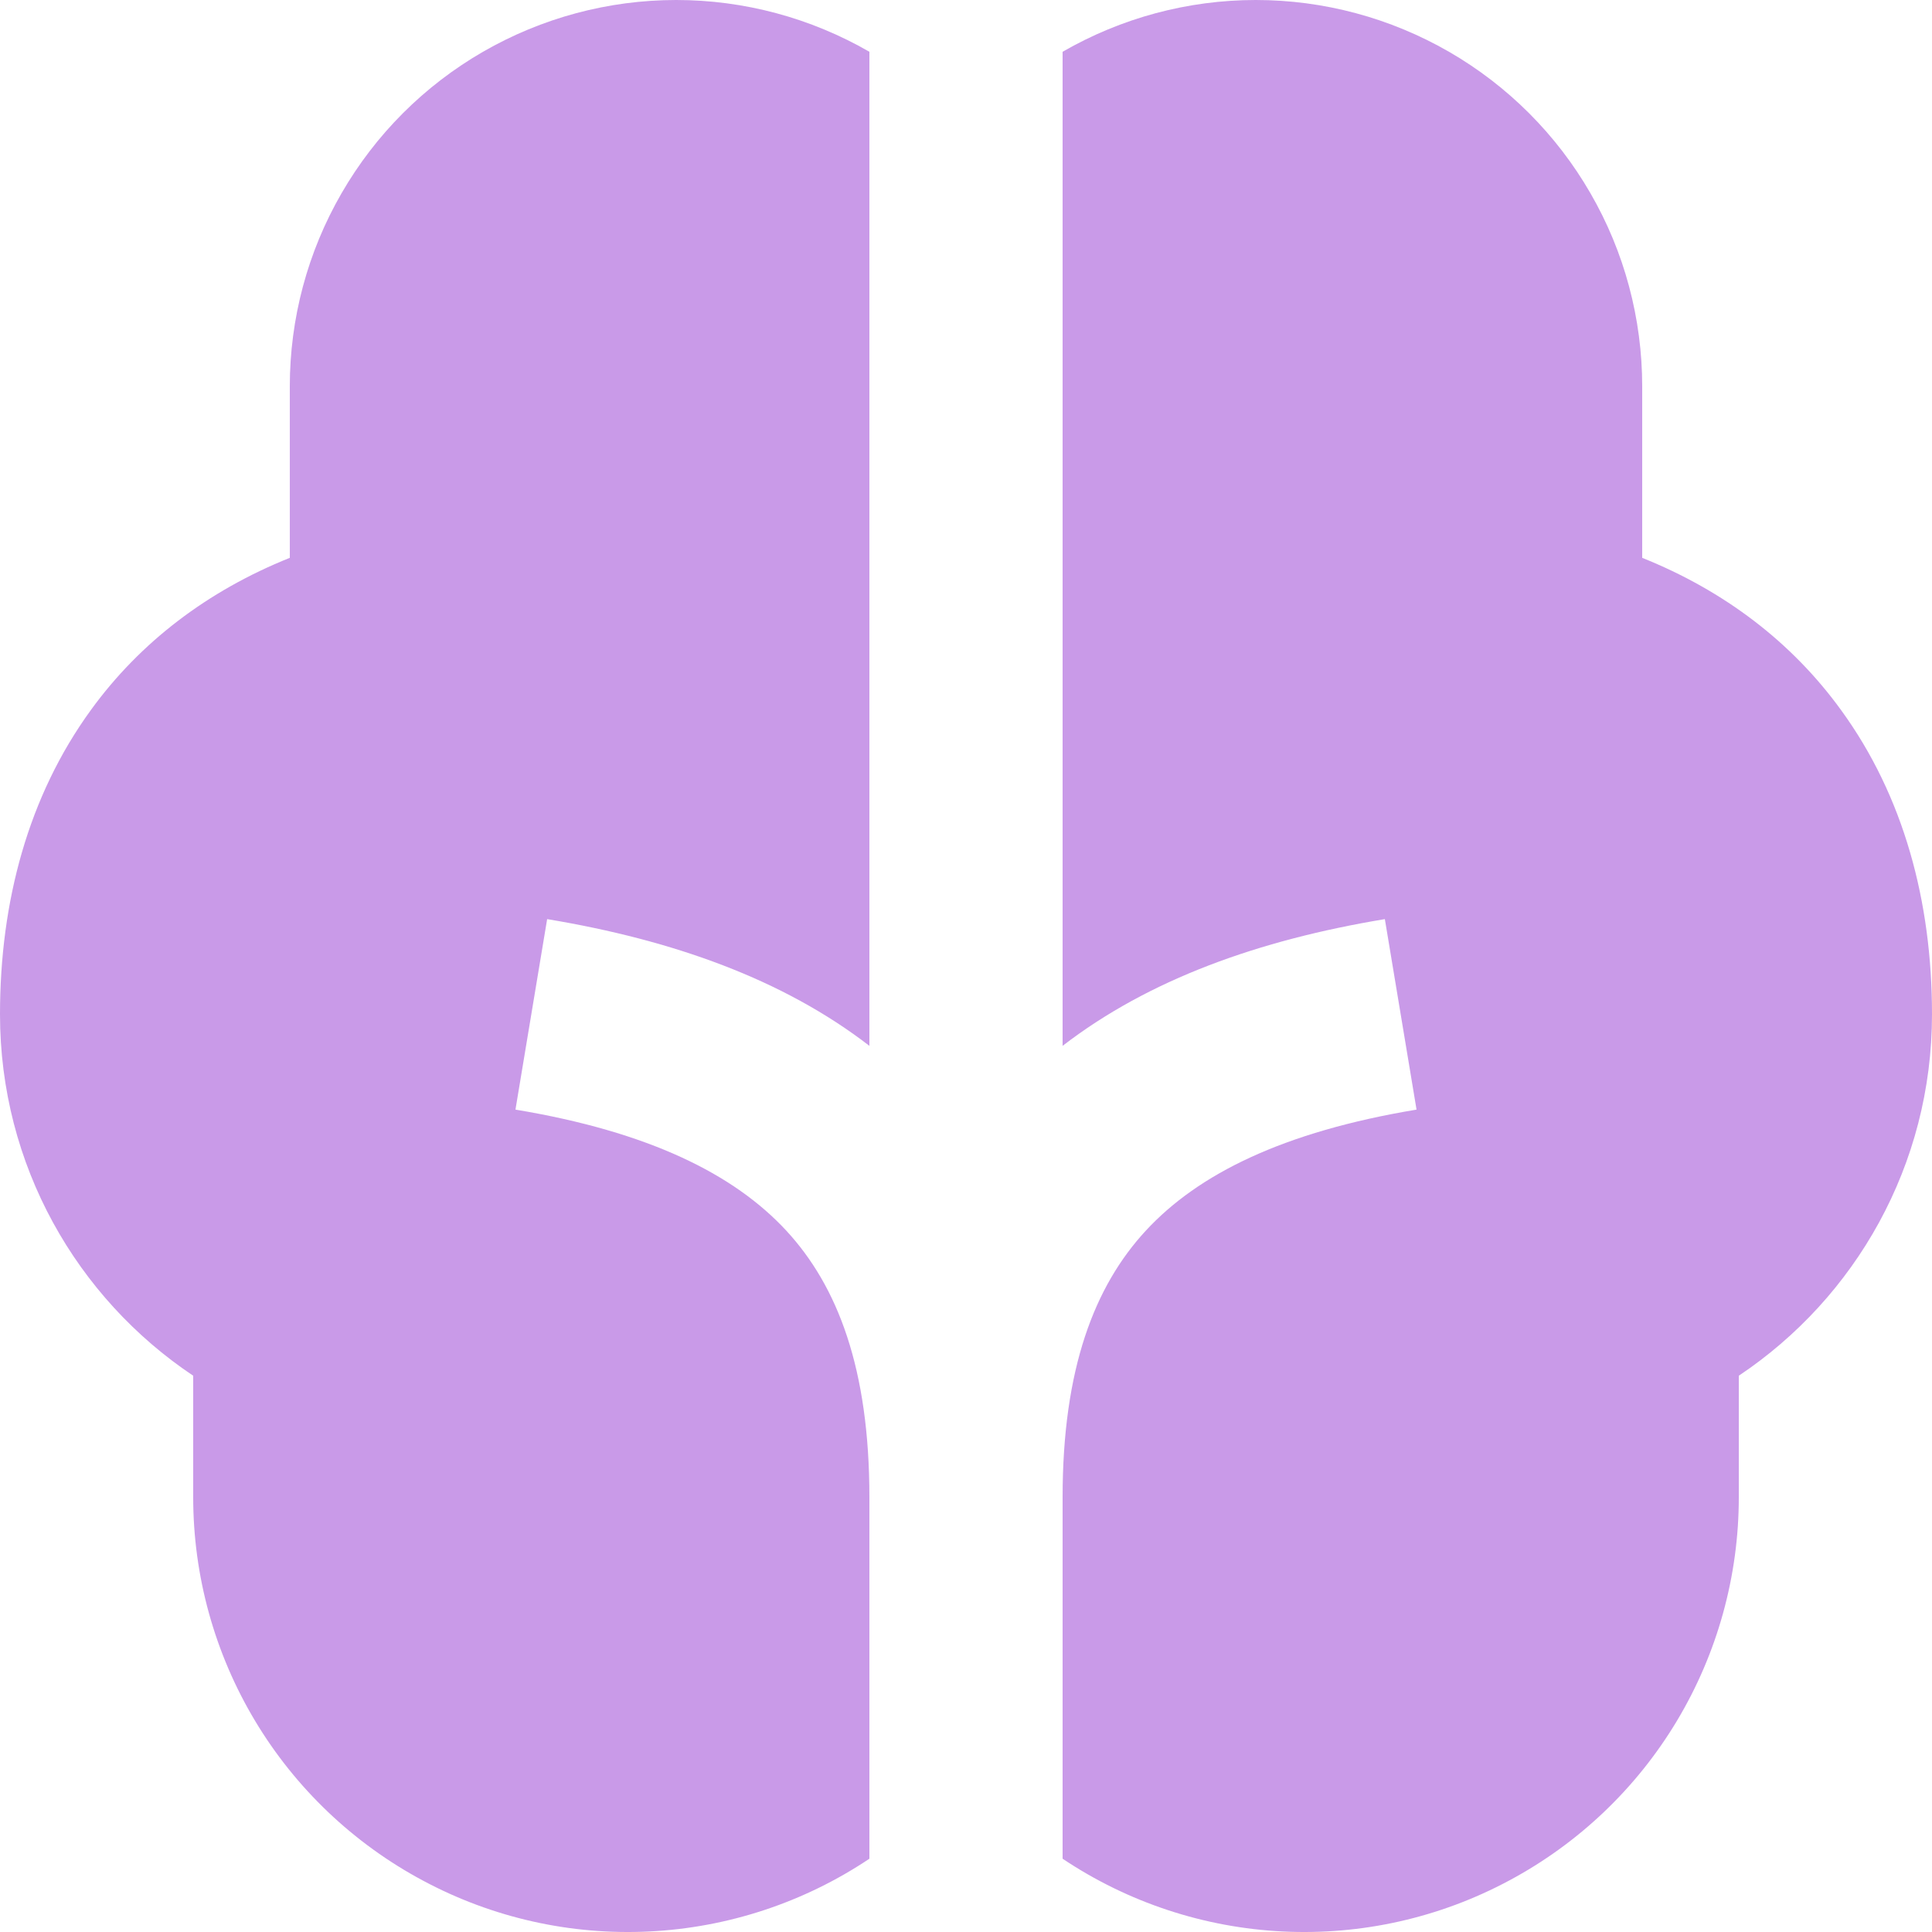<svg width="15" height="15" viewBox="0 0 15 15" fill="none" xmlns="http://www.w3.org/2000/svg">
<path d="M6.75 0.402C6.294 0.139 5.777 -2.95557e-05 5.25 4.72708e-09C4.723 2.95652e-05 4.206 0.139 3.75 0.402C3.294 0.665 2.915 1.044 2.652 1.5C2.388 1.956 2.25 2.474 2.25 3V4.331C1.612 4.587 1.088 4.986 0.706 5.512C0.219 6.182 0 7.001 0 7.875C0 9.046 0.596 10.077 1.5 10.681V11.625C1.5 12.236 1.666 12.836 1.98 13.36C2.294 13.884 2.745 14.313 3.284 14.601C3.823 14.89 4.43 15.026 5.04 14.996C5.651 14.966 6.242 14.771 6.75 14.431V11.625C6.75 10.625 6.503 9.986 6.105 9.555C5.698 9.115 5.037 8.787 4.002 8.615L4.248 7.136C5.224 7.298 6.08 7.603 6.75 8.12V0.402ZM8.25 0.402V8.12C8.921 7.603 9.775 7.298 10.752 7.136L10.998 8.615C9.963 8.787 9.302 9.115 8.895 9.556C8.498 9.986 8.25 10.625 8.25 11.625V14.431C8.758 14.771 9.349 14.966 9.96 14.996C10.57 15.026 11.177 14.89 11.716 14.601C12.255 14.313 12.706 13.884 13.02 13.36C13.334 12.836 13.5 12.236 13.5 11.625V10.681C14.404 10.077 15 9.047 15 7.875C15 7.001 14.781 6.182 14.294 5.513C13.912 4.986 13.388 4.587 12.75 4.331V3C12.75 2.474 12.612 1.956 12.348 1.5C12.085 1.044 11.706 0.665 11.25 0.402C10.794 0.139 10.277 2.95652e-05 9.75 4.72708e-09C9.223 -2.95557e-05 8.706 0.139 8.25 0.402Z" fill="#C99AE8"/>
</svg>
